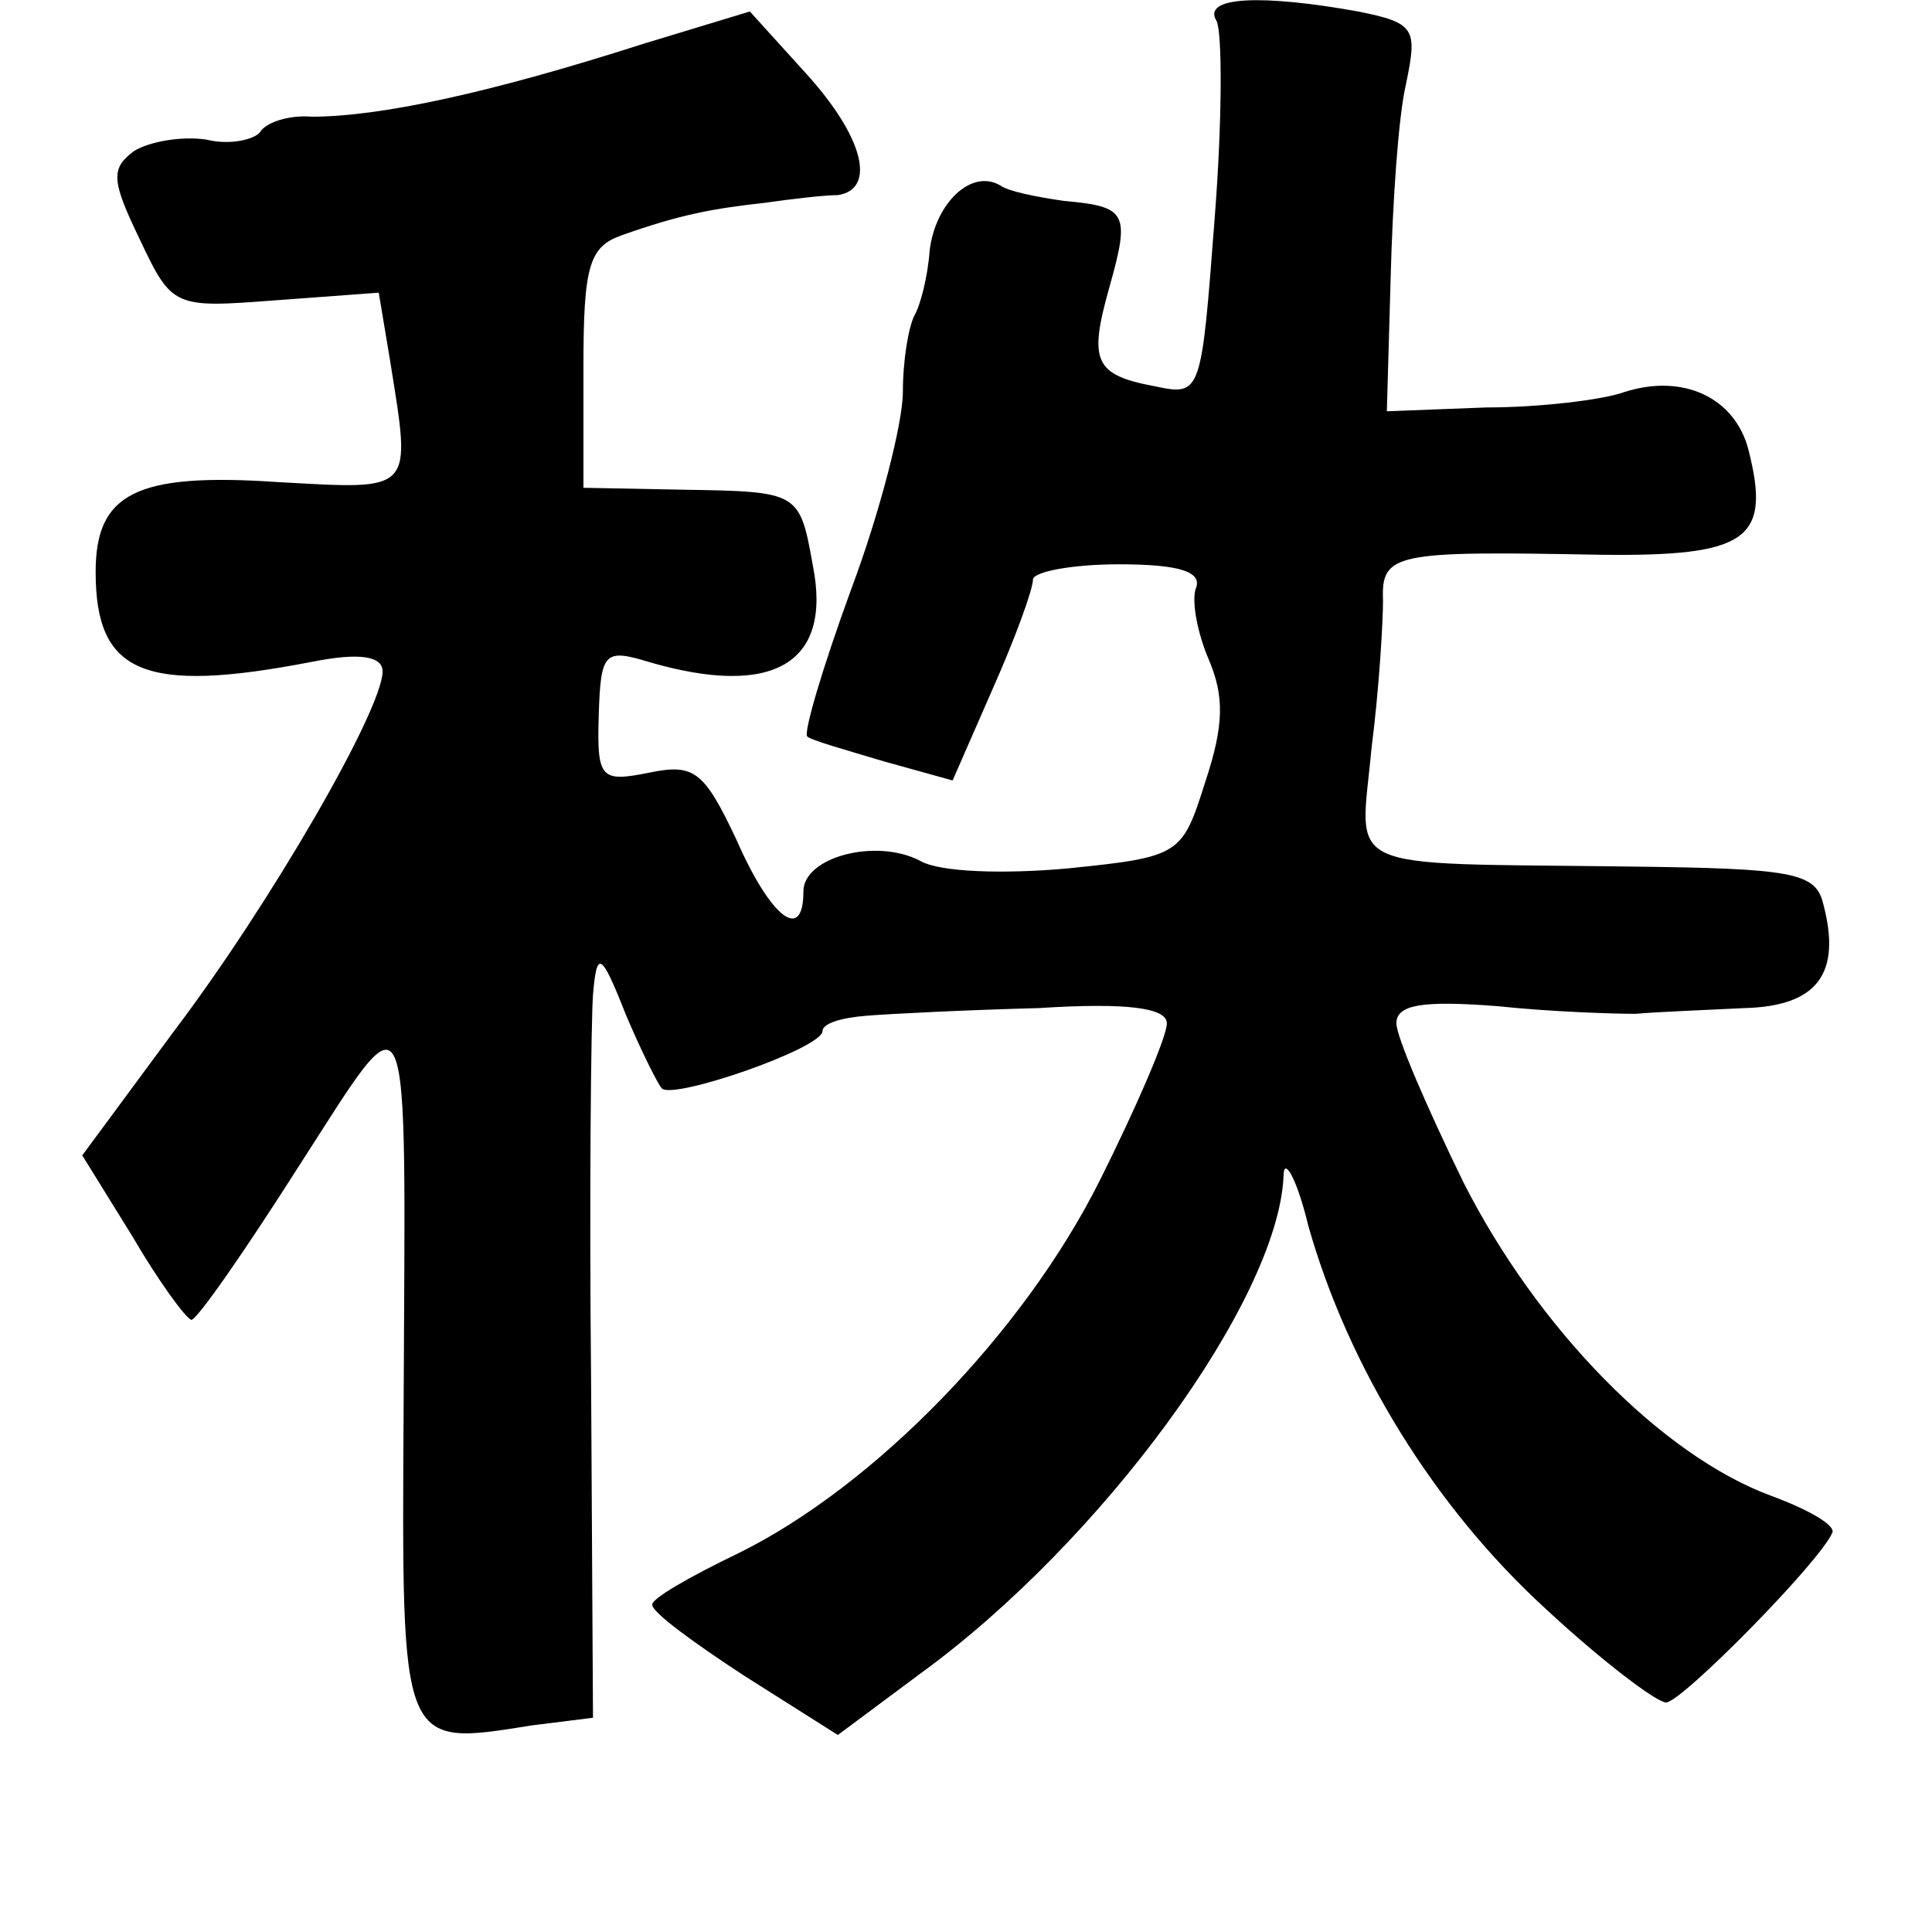 <?xml version="1.0" standalone="no"?>
<!DOCTYPE svg PUBLIC "-//W3C//DTD SVG 20010904//EN"
 "http://www.w3.org/TR/2001/REC-SVG-20010904/DTD/svg10.dtd">
<svg version="1.0" xmlns="http://www.w3.org/2000/svg"
 width="101pt" height="101pt" viewBox="0 0 101 101"
 preserveAspectRatio="xMidYMid meet">
<g transform="translate(0,101) scale(0.1,-0.1)"
fill="#000000" stroke="none">
<path d="M636 999 c3 -6 3 -52 -1 -103 -7 -92 -7 -93 -31 -88 -32 6 -35 13
-24 52 11 39 9 42 -24 45 -14 2 -29 5 -33 8 -15 9 -34 -9 -37 -34 -1 -14 -5
-29 -8 -34 -3 -6 -6 -23 -6 -40 0 -16 -12 -63 -27 -103 -15 -41 -25 -75 -23
-77 2 -2 20 -7 40 -13 l36 -10 21 48 c12 27 21 52 21 57 0 4 20 8 45 8 32 0
44 -4 40 -13 -2 -7 1 -23 7 -37 8 -19 8 -34 -2 -64 -12 -38 -13 -39 -72 -45
-33 -3 -67 -2 -77 4 -23 12 -61 2 -61 -16 0 -27 -17 -14 -35 27 -17 36 -22 40
-46 35 -25 -5 -27 -3 -26 30 1 33 3 35 26 28 65 -19 96 -1 86 50 -7 39 -7 39
-68 40 l-52 1 0 63 c0 53 3 63 20 69 31 11 48 14 75 17 14 2 31 4 38 4 20 3
14 30 -17 64 l-29 32 -56 -17 c-81 -26 -138 -38 -173 -38 -12 1 -24 -3 -27 -8
-3 -4 -16 -7 -28 -4 -13 2 -30 -1 -38 -6 -12 -9 -12 -15 3 -46 17 -36 18 -36
71 -32 l54 4 6 -36 c11 -69 13 -67 -59 -63 -74 5 -95 -6 -95 -47 0 -53 25 -64
113 -47 25 5 37 3 37 -5 0 -20 -59 -122 -109 -188 l-48 -65 26 -42 c14 -24 28
-43 31 -44 3 0 28 36 56 80 60 93 56 101 55 -126 -1 -179 -2 -177 67 -166 l32
4 -1 177 c-1 97 0 187 1 201 2 23 4 23 17 -10 8 -19 17 -37 19 -39 6 -6 84 21
84 30 0 4 10 7 23 8 12 1 52 3 90 4 47 3 67 0 67 -8 0 -7 -16 -44 -35 -82 -40
-80 -118 -160 -189 -195 -25 -12 -46 -24 -45 -27 0 -4 22 -20 48 -37 l49 -31
43 32 c95 69 187 195 190 260 0 11 7 -1 13 -26 21 -74 66 -147 124 -200 29
-27 58 -49 63 -49 8 0 81 74 87 89 1 4 -13 12 -32 19 -57 21 -122 87 -161 164
-19 39 -35 76 -35 83 0 10 14 12 53 9 28 -3 61 -4 72 -4 11 1 37 2 57 3 38 1
51 18 41 55 -4 16 -17 18 -101 19 -154 2 -141 -4 -135 62 4 31 6 66 6 77 -1
25 6 26 113 24 78 -1 90 8 78 55 -7 27 -34 40 -65 30 -11 -4 -44 -8 -72 -8
l-52 -2 2 70 c1 39 4 84 8 101 6 29 5 32 -25 38 -50 9 -82 8 -74 -5z"/>
</g>
</svg>
